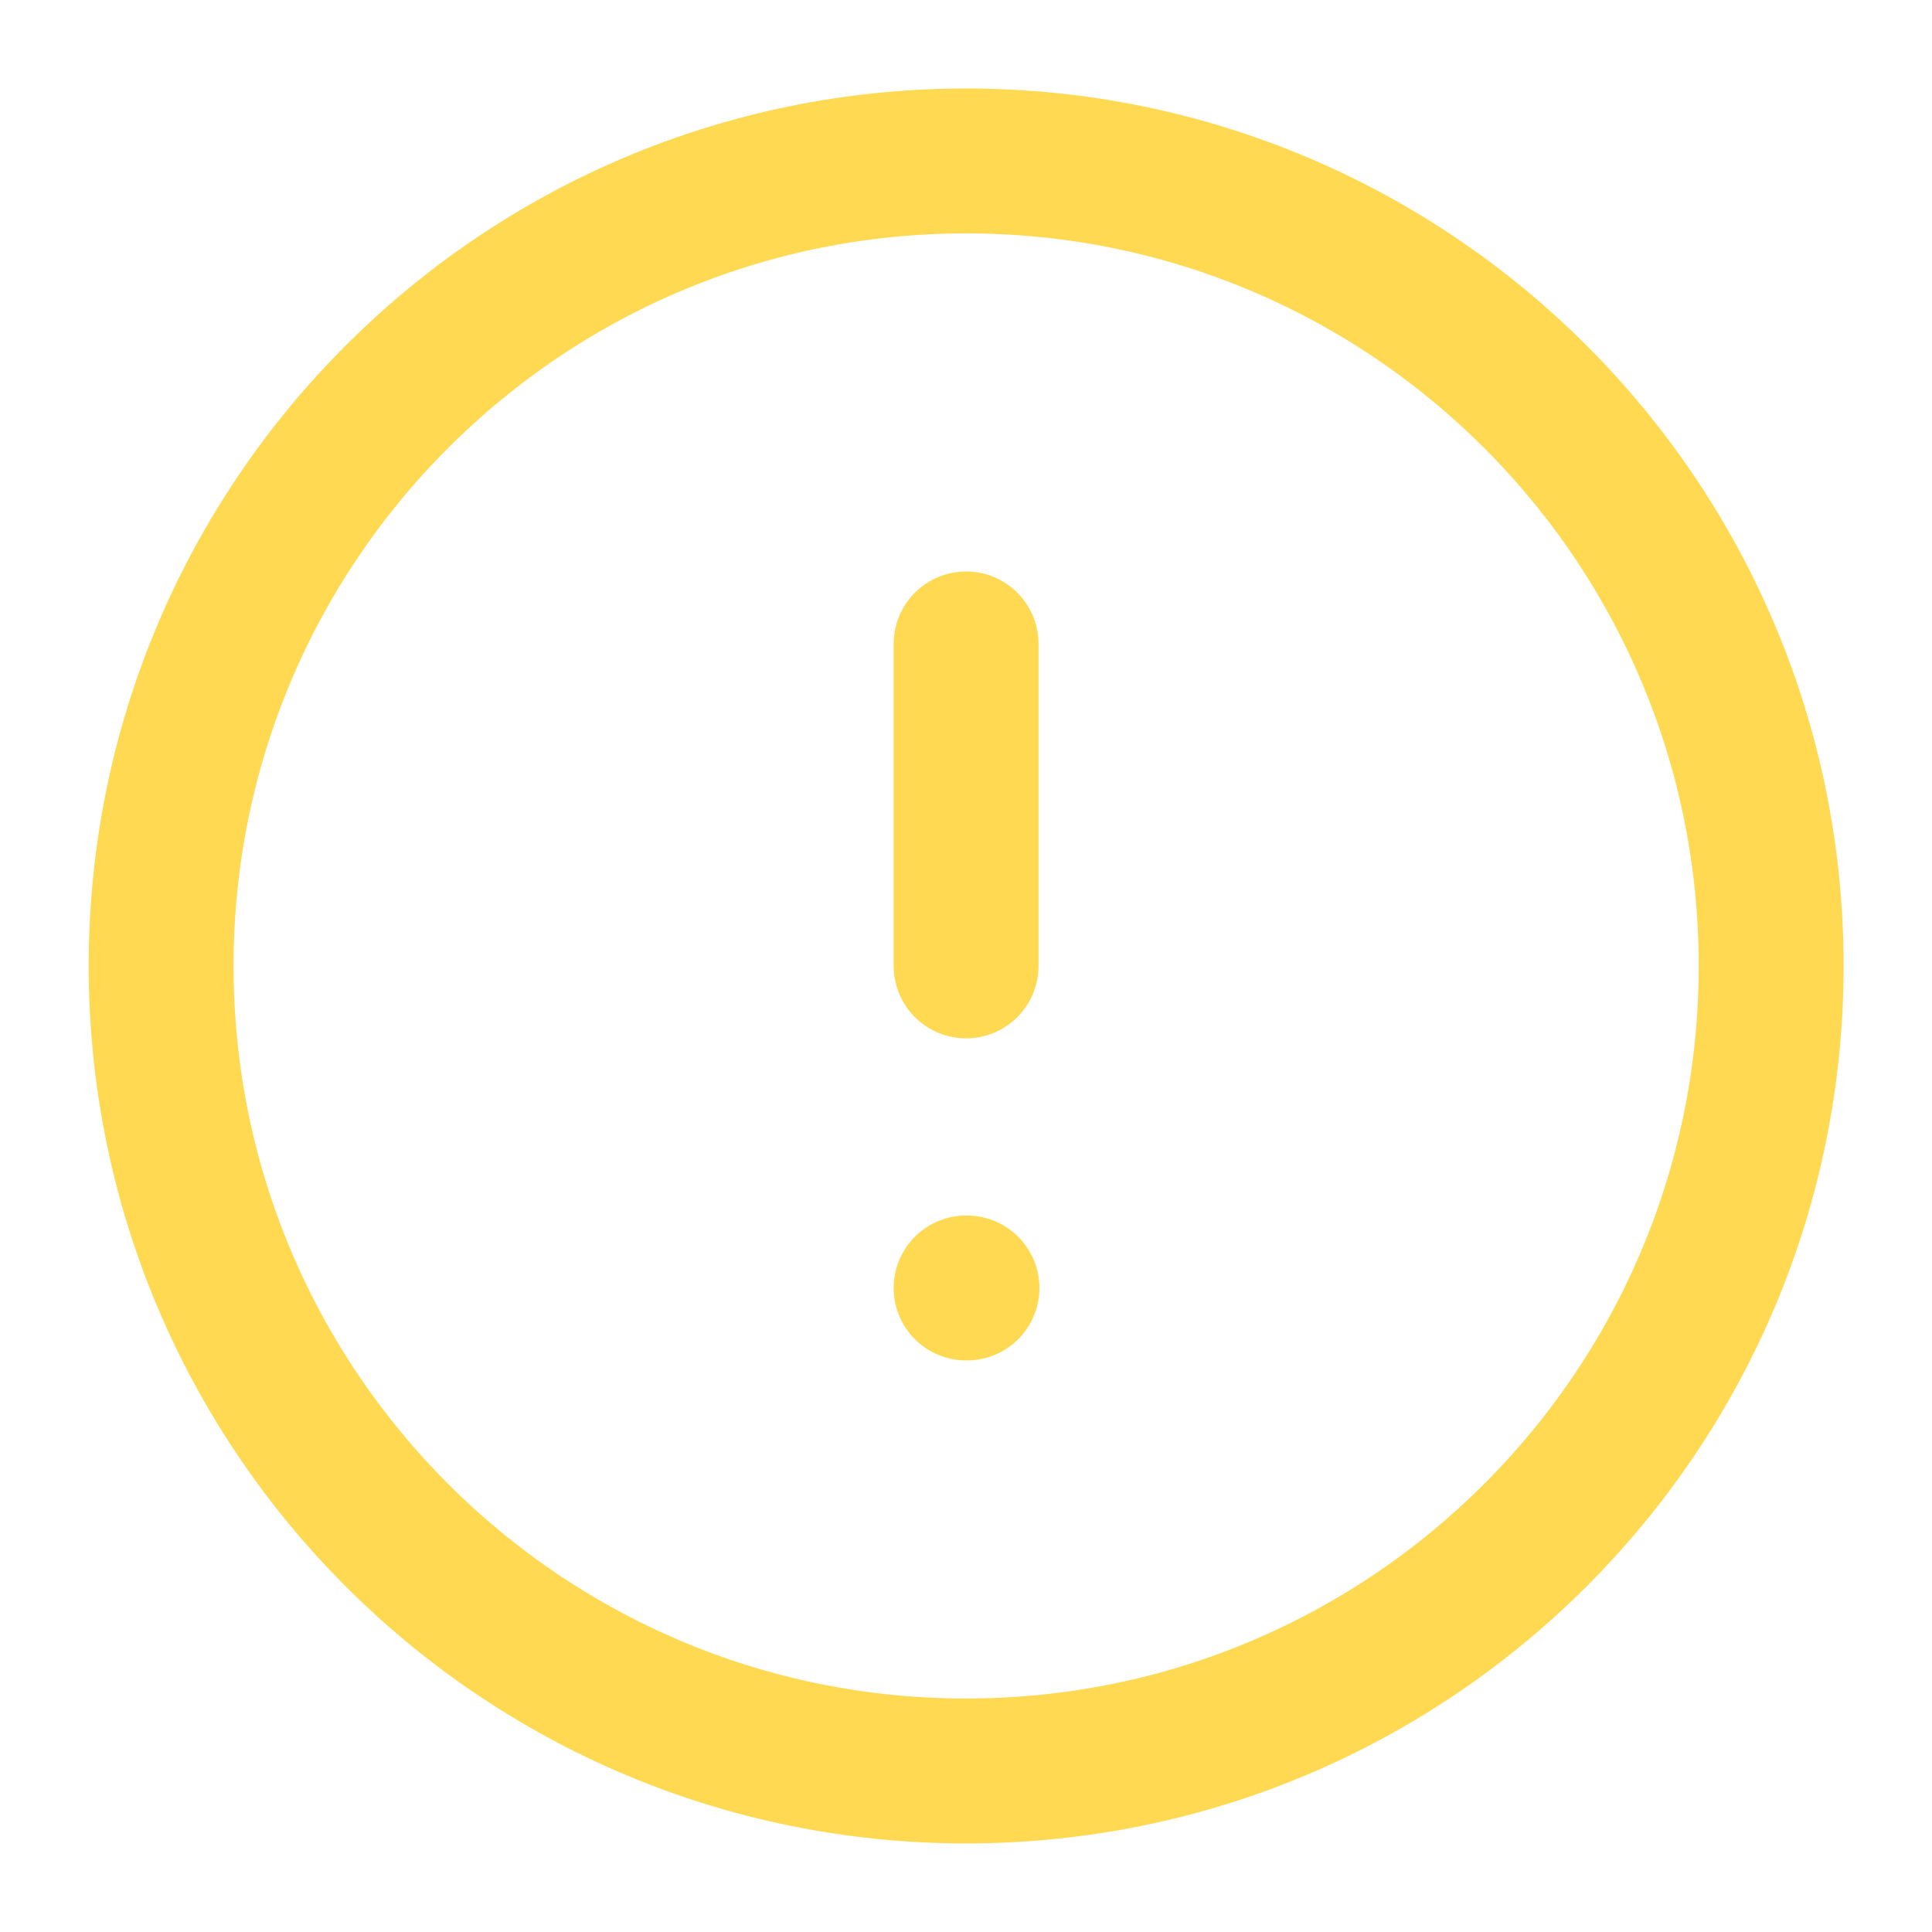 <svg width="20" height="20" viewBox="0 0 20 20" fill="none" xmlns="http://www.w3.org/2000/svg">
<g clip-path="url(#clip0_30387_1516)">
<path d="M10.001 6.666V9.999M10.001 13.333H10.01M18.335 9.999C18.335 14.602 14.604 18.333 10.001 18.333C5.399 18.333 1.668 14.602 1.668 9.999C1.668 5.397 5.399 1.666 10.001 1.666C14.604 1.666 18.335 5.397 18.335 9.999Z" stroke="#FFD951" stroke-width="1.5" stroke-linecap="round" stroke-linejoin="round"/>
</g>
<defs>
<clipPath id="clip0_30387_1516">
<rect width="20" height="20" fill="white"/>
</clipPath>
</defs>
</svg>
